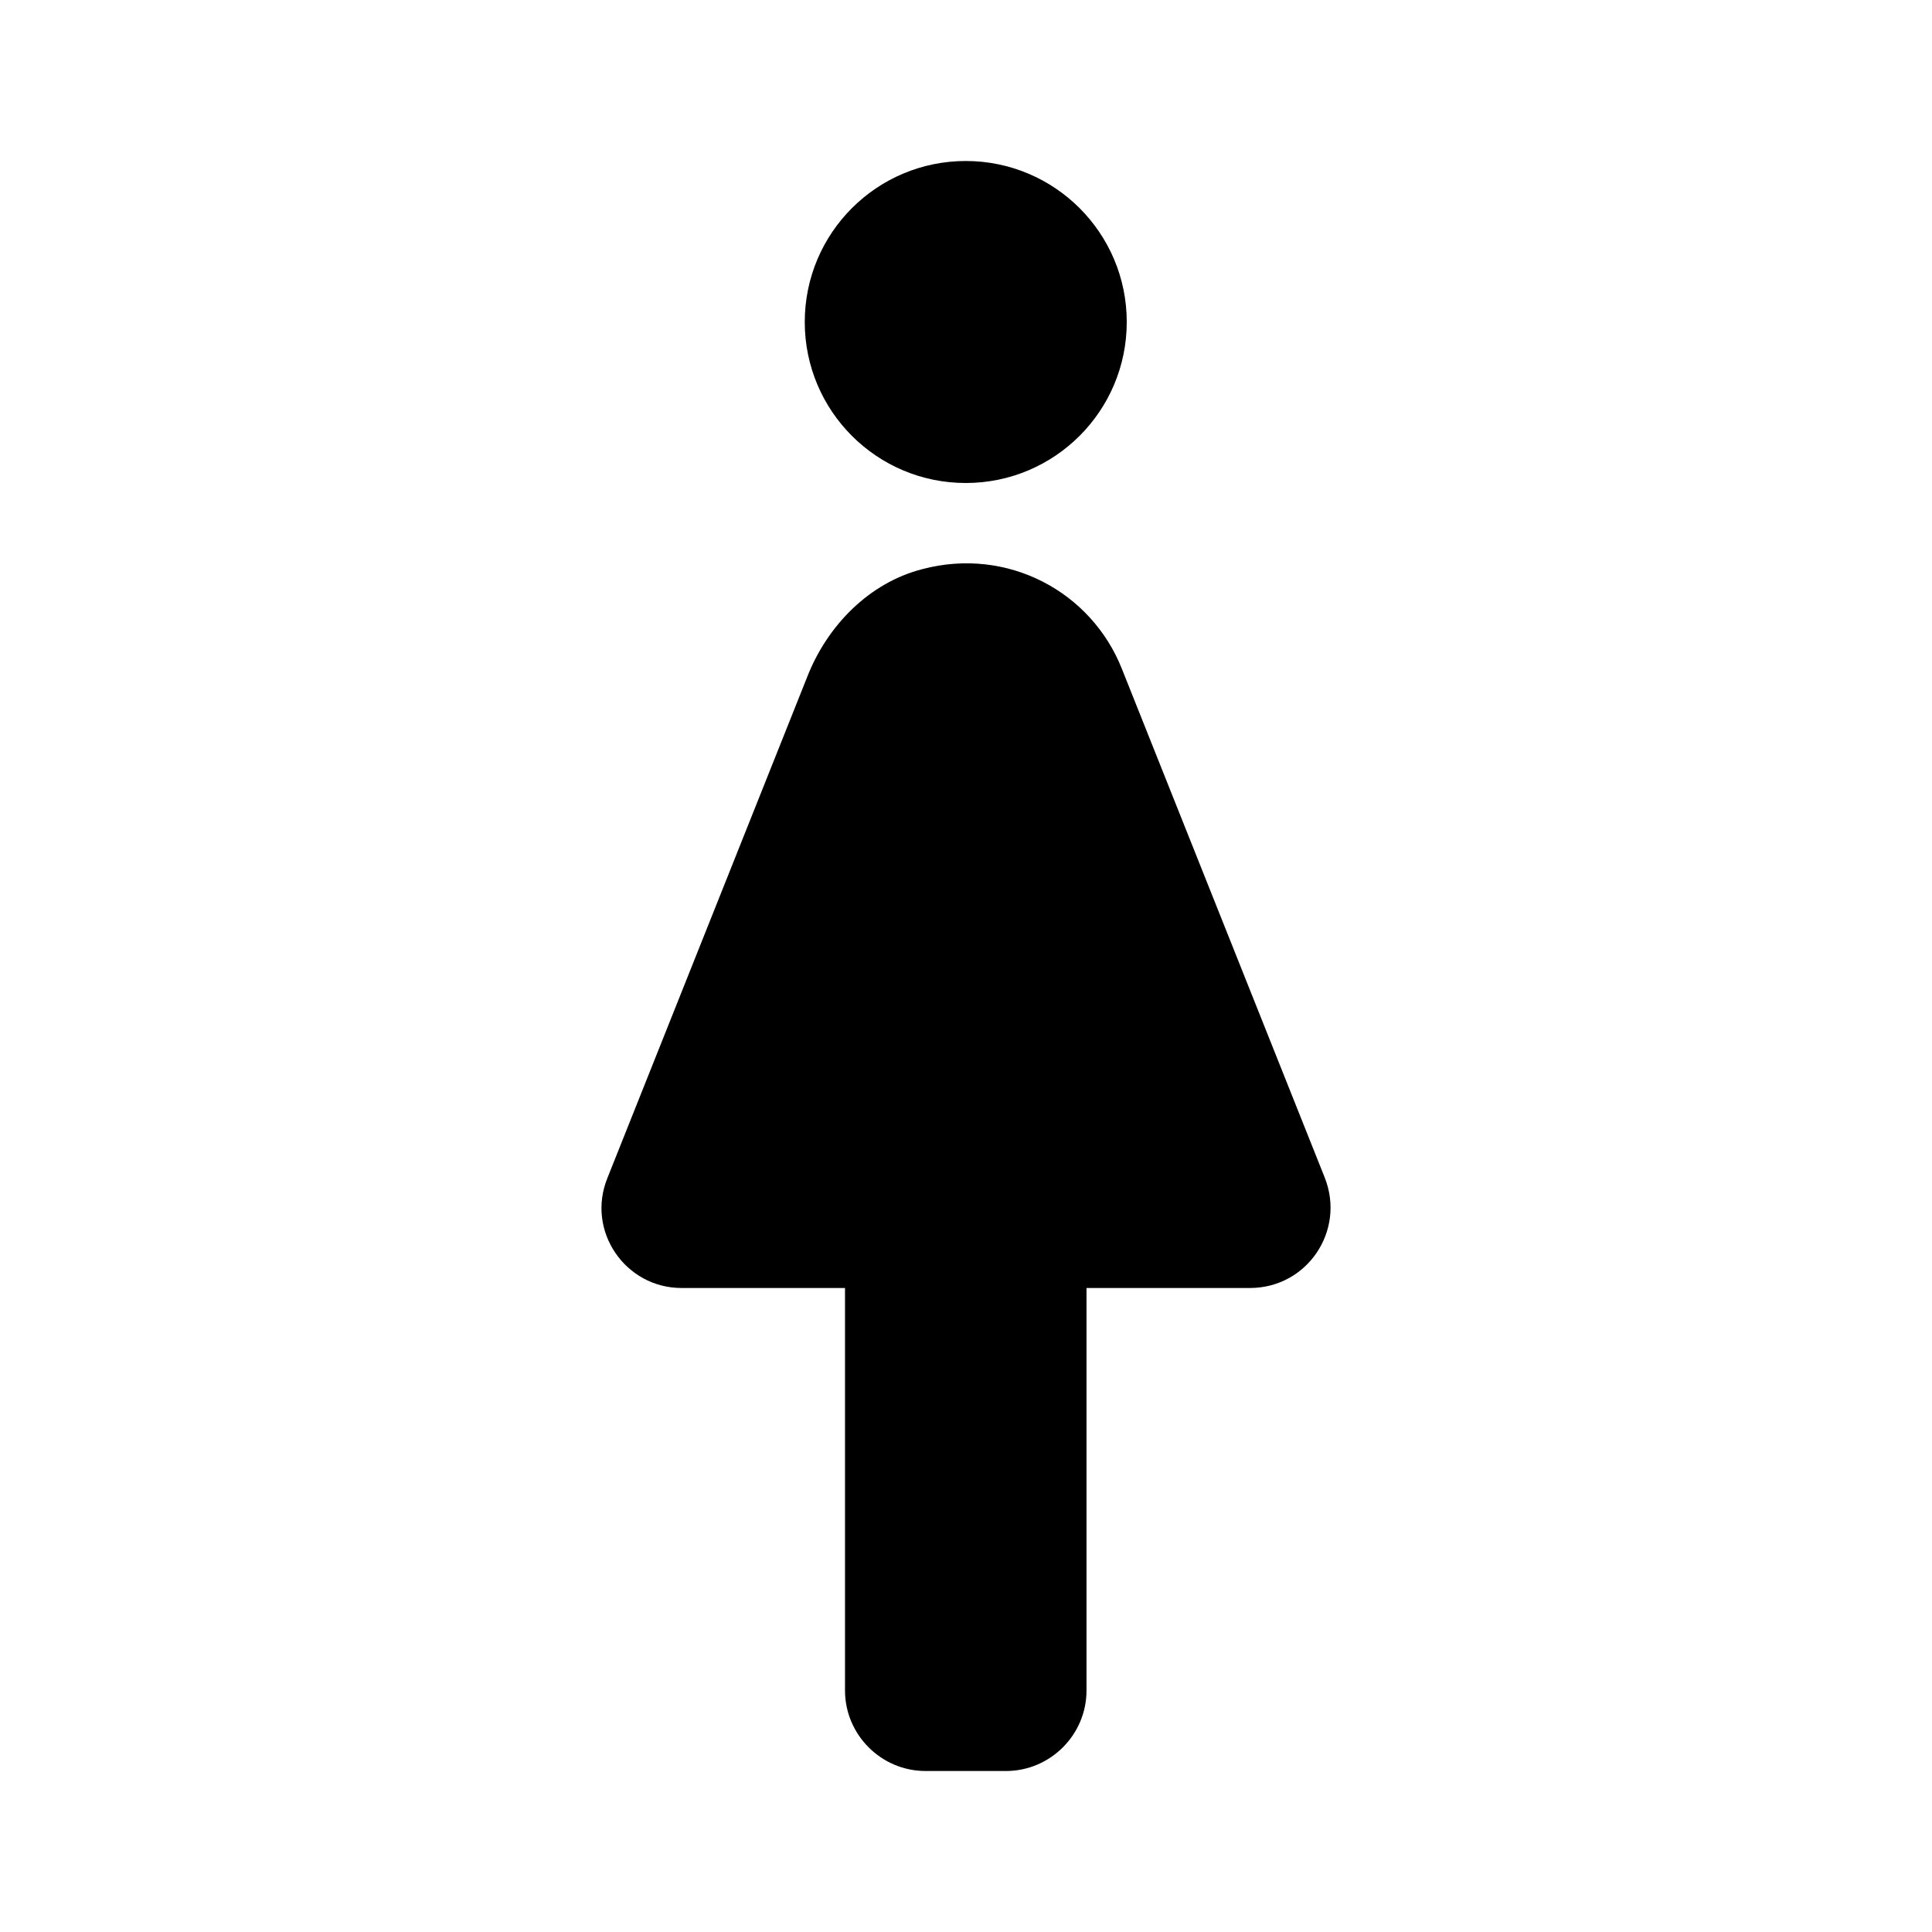 <svg width="24" height="24" viewBox="0 0 24 24"  xmlns="http://www.w3.org/2000/svg">
<path d="M13.937 8.31C13.557 7.35 12.517 6.79 11.457 7.07C10.797 7.24 10.277 7.77 10.027 8.41L7.547 14.63C7.277 15.29 7.767 16 8.467 16H10.497V21C10.497 21.55 10.947 22 11.497 22H12.497C13.047 22 13.497 21.55 13.497 21V16H15.527C16.237 16 16.717 15.29 16.457 14.63L13.937 8.31Z" />
<path d="M11.997 6C13.101 6 13.997 5.105 13.997 4C13.997 2.895 13.101 2 11.997 2C10.892 2 9.997 2.895 9.997 4C9.997 5.105 10.892 6 11.997 6Z" />
</svg>

